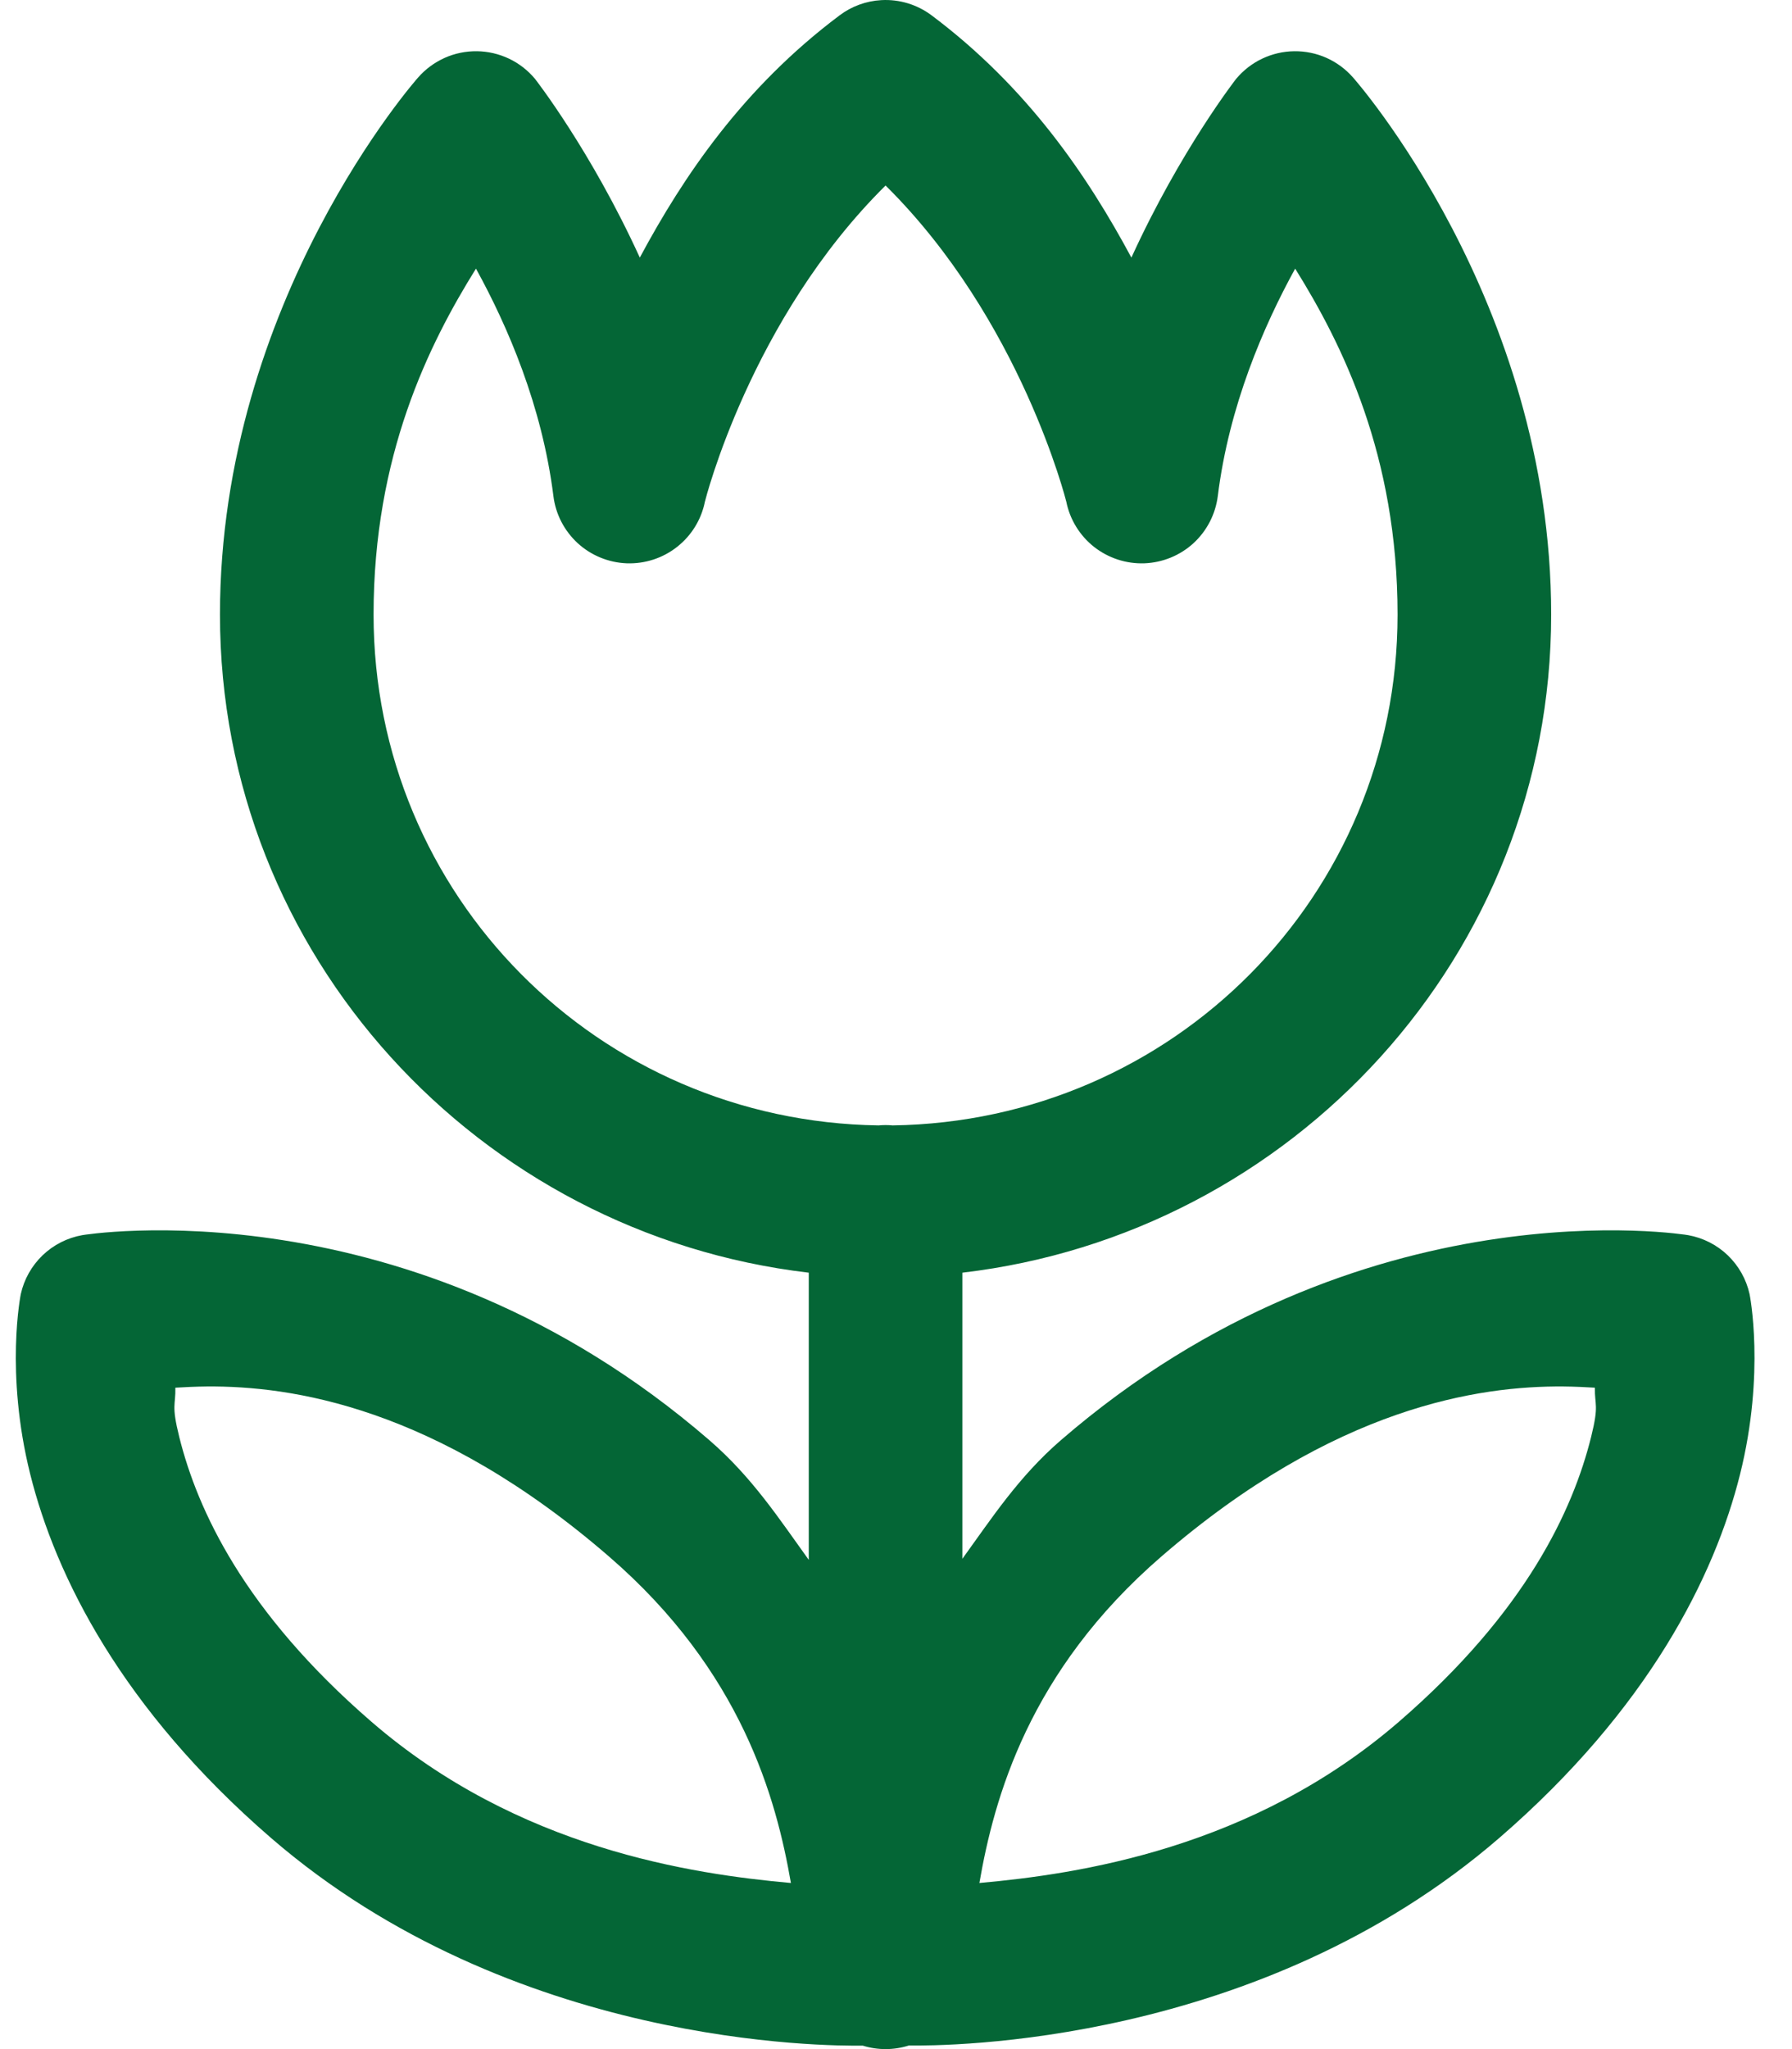 <svg width="28" height="32" viewBox="0 0 28 32" fill="none" xmlns="http://www.w3.org/2000/svg">
<path d="M13.77 0.002C13.534 0.015 13.306 0.098 13.117 0.241C11.613 1.368 10.678 2.753 9.997 4.023C9.231 2.346 8.359 1.231 8.359 1.231C8.248 1.098 8.109 0.99 7.953 0.916C7.796 0.842 7.625 0.802 7.452 0.8C7.278 0.798 7.106 0.833 6.948 0.904C6.79 0.975 6.648 1.079 6.534 1.209C6.534 1.209 3.437 4.69 3.437 9.598C3.437 14.916 7.477 19.27 12.637 19.875V24.36C12.176 23.721 11.753 23.069 11.084 22.491C6.389 18.432 1.284 19.289 1.284 19.289C1.051 19.331 0.836 19.44 0.665 19.604C0.495 19.768 0.376 19.978 0.325 20.209C0.325 20.209 0.075 21.43 0.472 23.021C0.869 24.612 1.901 26.685 4.233 28.701C8.003 31.961 12.926 31.952 13.481 31.946C13.715 32.019 13.966 32.018 14.2 31.944C14.781 31.95 19.669 31.951 23.428 28.701C25.759 26.685 26.792 24.612 27.189 23.021C27.586 21.43 27.337 20.209 27.337 20.209C27.286 19.978 27.167 19.768 26.997 19.604C26.826 19.44 26.611 19.331 26.378 19.289C26.378 19.289 21.272 18.432 16.576 22.491C15.914 23.064 15.496 23.71 15.037 24.343V19.875C20.198 19.27 24.237 14.916 24.237 9.598C24.237 4.69 21.14 1.209 21.14 1.209C21.026 1.079 20.885 0.975 20.727 0.904C20.568 0.833 20.396 0.798 20.223 0.8C20.049 0.802 19.878 0.842 19.722 0.916C19.565 0.99 19.427 1.098 19.315 1.231C19.315 1.231 18.444 2.346 17.678 4.023C16.996 2.753 16.061 1.368 14.558 0.241C14.332 0.071 14.053 -0.014 13.77 0.002ZM13.837 2.897C15.952 4.989 16.661 7.835 16.661 7.835C16.717 8.114 16.871 8.364 17.094 8.54C17.318 8.716 17.597 8.807 17.881 8.797C18.166 8.786 18.438 8.675 18.648 8.483C18.858 8.29 18.992 8.03 19.028 7.747C19.204 6.337 19.743 5.094 20.237 4.195C20.975 5.379 21.837 7.113 21.837 9.598C21.837 13.99 18.326 17.512 13.948 17.575C13.875 17.568 13.801 17.568 13.728 17.575C9.35 17.513 5.837 13.991 5.837 9.598C5.837 7.113 6.699 5.379 7.437 4.195C7.932 5.094 8.47 6.337 8.647 7.747C8.682 8.03 8.817 8.29 9.027 8.483C9.237 8.675 9.509 8.786 9.793 8.797C10.078 8.807 10.357 8.716 10.58 8.54C10.804 8.364 10.958 8.114 11.014 7.835C11.014 7.835 11.722 4.989 13.837 2.897ZM3.237 21.652C4.537 21.643 6.799 21.958 9.515 24.307C11.589 26.099 12.128 28.082 12.358 29.406C10.814 29.267 8.097 28.871 5.803 26.887C3.815 25.168 3.085 23.579 2.801 22.441C2.674 21.93 2.746 21.954 2.74 21.671C2.885 21.662 3.052 21.654 3.237 21.652ZM24.423 21.652C24.609 21.654 24.775 21.662 24.92 21.671C24.915 21.954 24.988 21.93 24.861 22.441C24.577 23.579 23.848 25.168 21.859 26.887C19.564 28.871 16.846 29.267 15.303 29.406C15.533 28.082 16.073 26.099 18.147 24.307C20.863 21.959 23.123 21.643 24.423 21.652Z" fill="#046636"/>
</svg>
